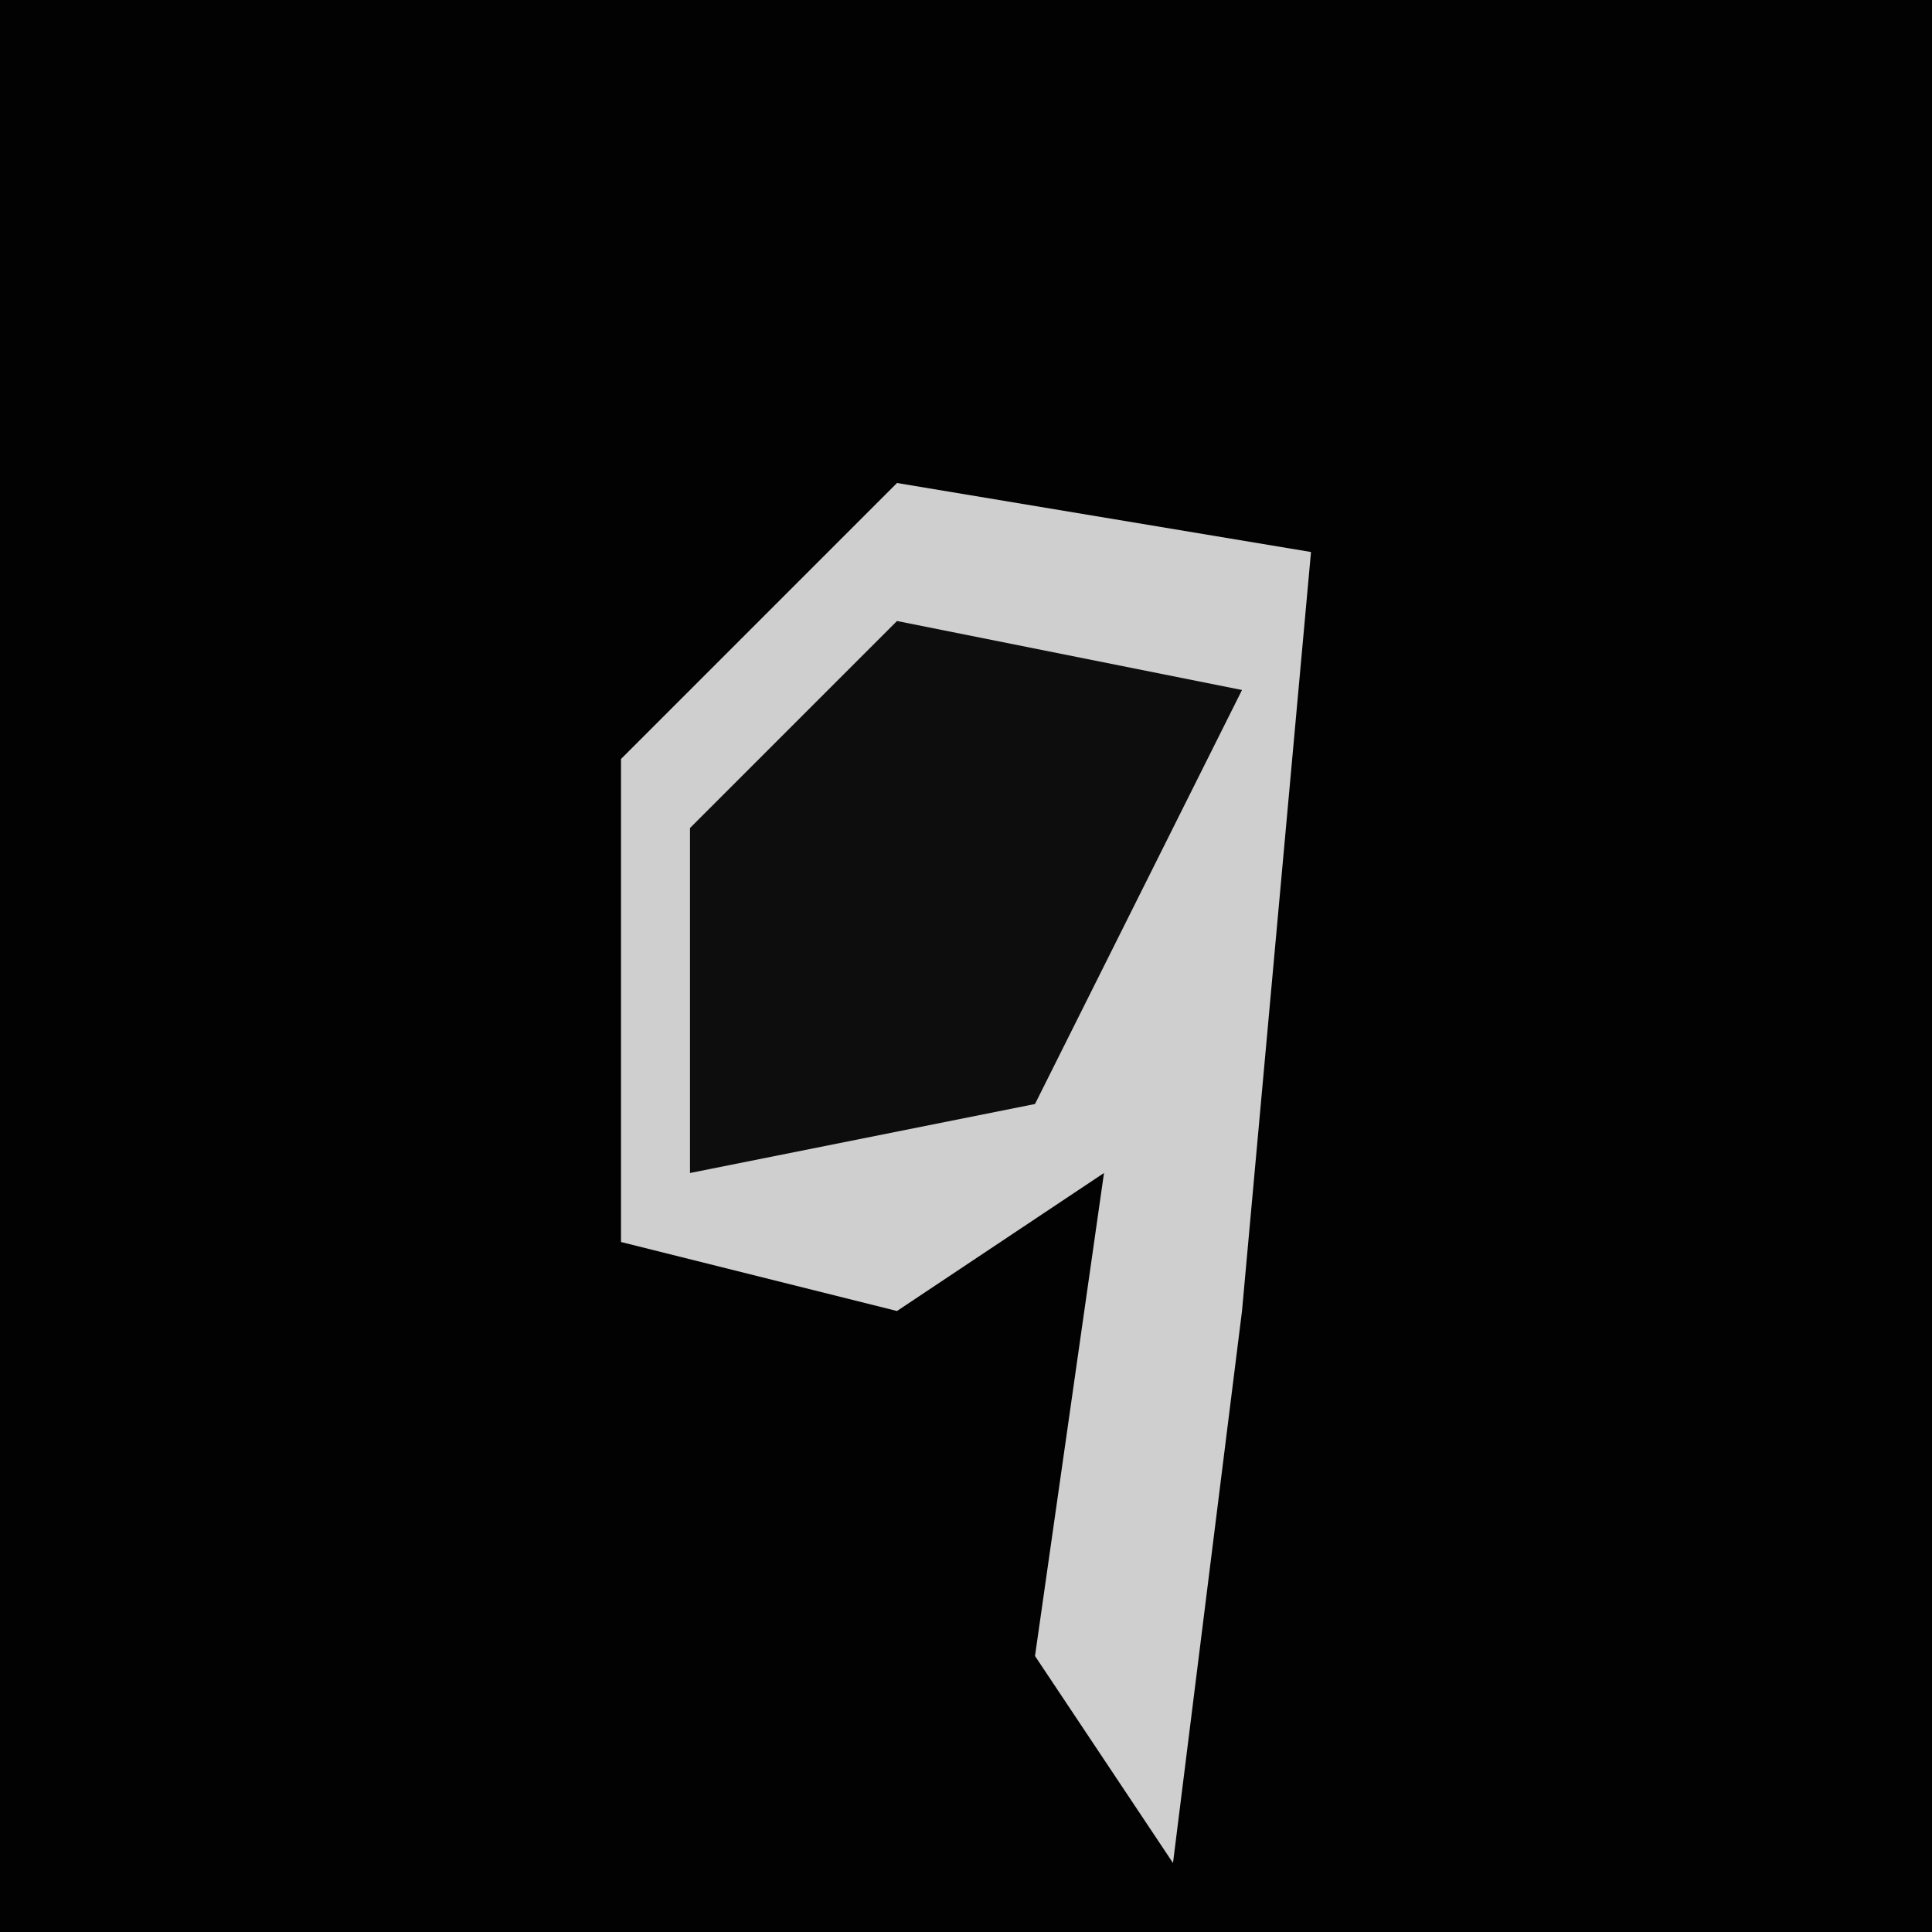 <?xml version="1.0" encoding="UTF-8"?>
<svg version="1.1" xmlns="http://www.w3.org/2000/svg" width="28" height="28">
<path d="M0,0 L28,0 L28,28 L0,28 Z " fill="#020202" transform="translate(0,0)"/>
<path d="M0,0 L6,1 L5,12 L4,20 L2,17 L3,10 L0,12 L-4,11 L-4,4 Z " fill="#CFCFCF" transform="translate(13,7)"/>
<path d="M0,0 L5,1 L2,7 L-3,8 L-3,3 Z " fill="#0D0D0D" transform="translate(13,9)"/>
</svg>
